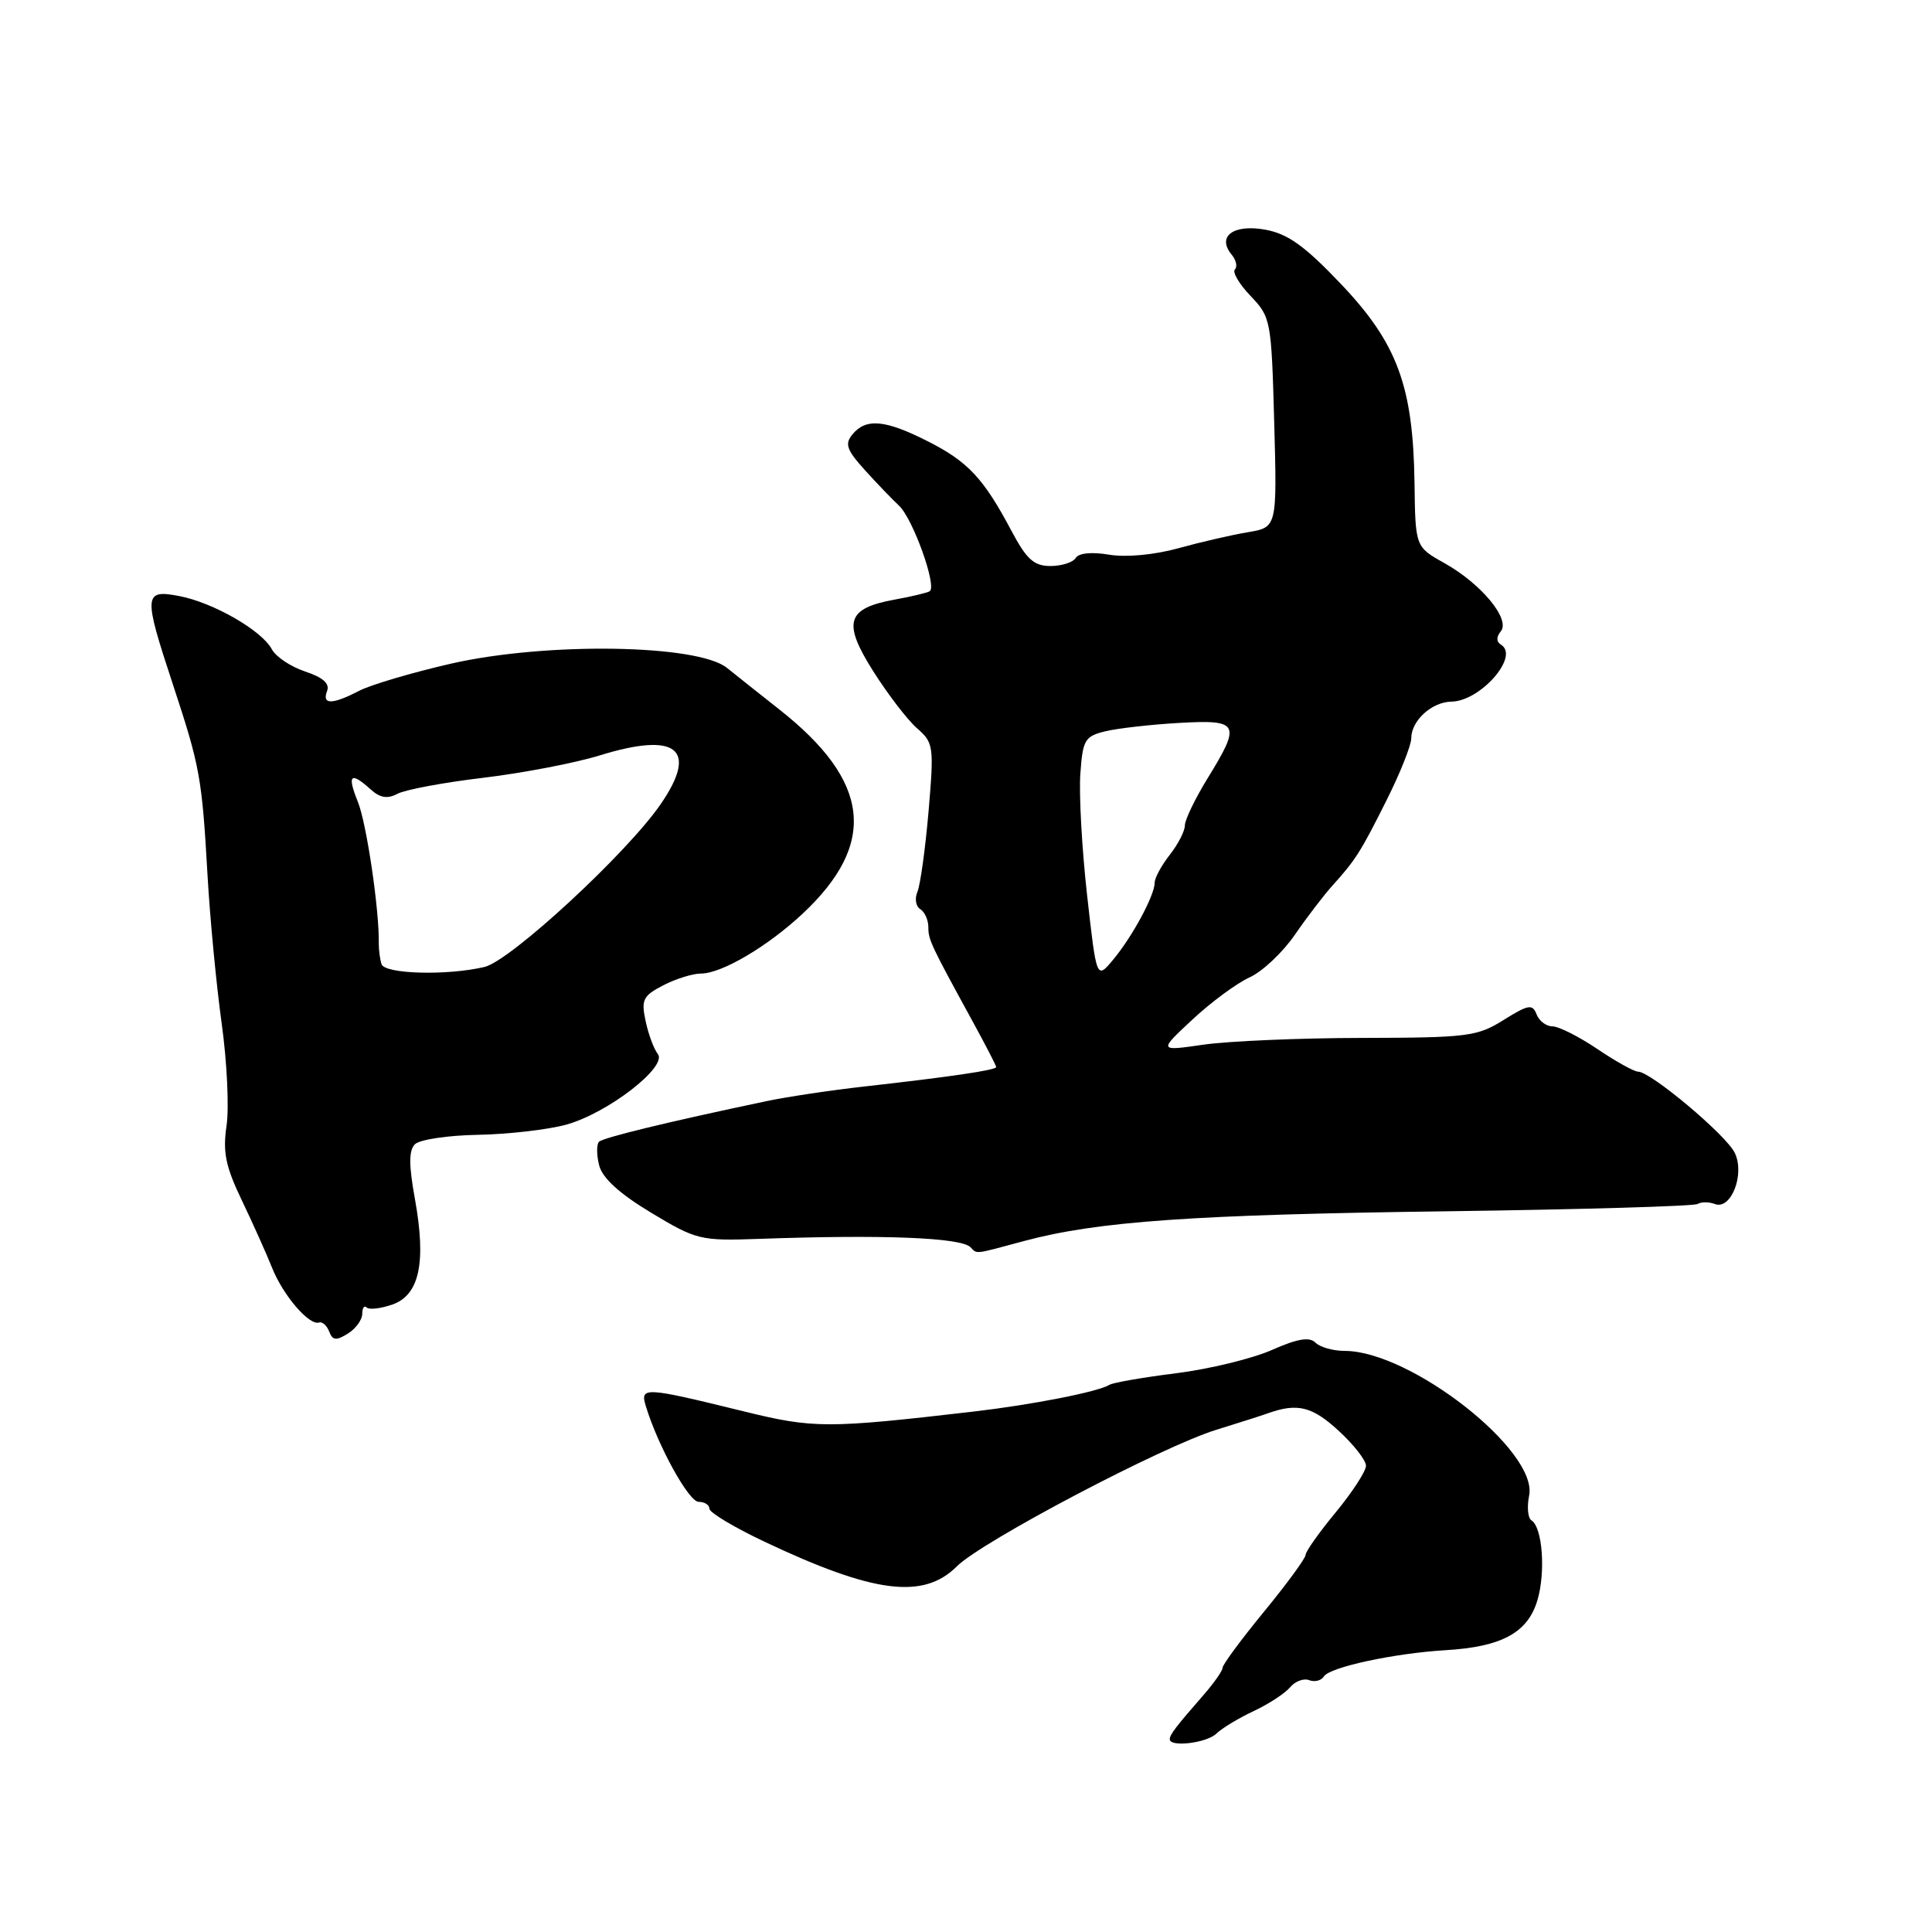 <?xml version="1.0" encoding="UTF-8" standalone="no"?>
<!DOCTYPE svg PUBLIC "-//W3C//DTD SVG 1.1//EN" "http://www.w3.org/Graphics/SVG/1.1/DTD/svg11.dtd" >
<svg xmlns="http://www.w3.org/2000/svg" xmlns:xlink="http://www.w3.org/1999/xlink" version="1.1" viewBox="0 0 256 256">
 <g >
 <path fill="currentColor"
d=" M 161.18 229.71 C 161.91 229.00 164.13 227.66 166.11 226.73 C 168.10 225.80 170.27 224.38 170.94 223.58 C 171.60 222.78 172.74 222.35 173.47 222.63 C 174.20 222.91 175.08 222.69 175.42 222.14 C 176.17 220.91 184.72 219.07 191.53 218.66 C 198.96 218.22 202.41 216.36 203.70 212.09 C 204.83 208.35 204.39 202.36 202.92 201.45 C 202.45 201.16 202.31 199.68 202.62 198.16 C 203.80 192.24 186.90 179.00 178.16 179.00 C 176.64 179.00 174.91 178.51 174.31 177.91 C 173.51 177.11 171.92 177.38 168.53 178.88 C 165.95 180.02 160.25 181.41 155.86 181.96 C 151.47 182.51 147.48 183.20 147.00 183.50 C 145.51 184.42 136.82 186.13 129.00 187.04 C 109.52 189.30 107.83 189.29 98.50 187.00 C 85.31 183.76 84.79 183.74 85.58 186.33 C 87.18 191.60 91.27 199.00 92.57 199.00 C 93.36 199.00 94.00 199.41 94.00 199.91 C 94.00 200.42 97.26 202.37 101.25 204.26 C 115.78 211.14 122.35 211.98 126.80 207.54 C 130.14 204.22 154.02 191.65 161.21 189.44 C 164.12 188.54 167.18 187.57 168.00 187.27 C 171.90 185.88 173.85 186.35 177.33 189.54 C 179.35 191.38 181.00 193.49 181.00 194.22 C 181.00 194.94 179.20 197.71 177.00 200.38 C 174.80 203.04 173.00 205.58 173.00 206.03 C 173.00 206.47 170.53 209.85 167.50 213.54 C 164.47 217.23 162.00 220.58 162.00 220.98 C 162.00 221.38 160.86 223.01 159.47 224.60 C 155.78 228.83 155.00 229.85 155.00 230.46 C 155.00 231.55 159.90 230.96 161.18 229.71 Z  M 48.00 174.09 C 48.00 173.31 48.26 172.93 48.59 173.25 C 48.91 173.57 50.44 173.40 51.99 172.86 C 55.58 171.60 56.50 167.30 54.98 158.87 C 54.16 154.36 54.16 152.44 54.98 151.62 C 55.60 151.00 59.34 150.44 63.30 150.37 C 67.26 150.30 72.53 149.70 75.00 149.03 C 80.47 147.54 88.51 141.34 87.16 139.65 C 86.65 139.02 85.92 137.06 85.55 135.31 C 84.94 132.47 85.20 131.95 87.88 130.56 C 89.54 129.70 91.80 129.00 92.89 129.00 C 95.62 129.00 101.71 125.41 106.33 121.09 C 116.30 111.76 115.36 103.52 103.23 93.98 C 100.80 92.07 97.70 89.60 96.33 88.50 C 92.45 85.37 72.42 85.06 59.79 87.93 C 54.64 89.11 49.15 90.73 47.60 91.53 C 44.02 93.39 42.63 93.40 43.34 91.56 C 43.72 90.58 42.79 89.76 40.44 88.98 C 38.54 88.35 36.55 87.03 36.02 86.03 C 34.68 83.53 28.25 79.84 23.75 78.98 C 19.03 78.08 18.98 78.79 22.91 90.69 C 26.51 101.61 26.76 103.01 27.50 116.00 C 27.83 121.78 28.68 130.62 29.38 135.66 C 30.08 140.69 30.37 146.77 30.02 149.16 C 29.50 152.66 29.89 154.56 32.02 159.00 C 33.47 162.03 35.28 166.06 36.04 167.96 C 37.49 171.62 40.97 175.68 42.28 175.24 C 42.71 175.10 43.31 175.64 43.62 176.44 C 44.07 177.62 44.55 177.67 46.09 176.71 C 47.14 176.06 48.00 174.88 48.00 174.09 Z  M 135.70 164.44 C 145.42 161.83 158.07 160.94 191.79 160.50 C 209.54 160.26 224.47 159.83 224.95 159.53 C 225.43 159.24 226.45 159.24 227.23 159.54 C 229.38 160.36 231.24 155.58 229.86 152.75 C 228.72 150.39 218.72 142.00 217.06 142.00 C 216.53 142.00 214.10 140.65 211.66 139.00 C 209.21 137.35 206.54 136.00 205.71 136.00 C 204.89 136.00 203.94 135.28 203.60 134.40 C 203.07 133.01 202.52 133.10 199.24 135.15 C 195.75 137.34 194.48 137.50 180.50 137.53 C 172.25 137.54 162.80 137.95 159.50 138.42 C 153.50 139.29 153.50 139.29 158.00 135.10 C 160.47 132.79 163.88 130.28 165.57 129.51 C 167.26 128.75 169.96 126.21 171.57 123.87 C 173.18 121.53 175.40 118.63 176.50 117.41 C 179.64 113.93 180.29 112.90 183.75 105.99 C 185.54 102.42 187.00 98.74 187.00 97.82 C 187.00 95.49 189.72 93.01 192.32 92.97 C 196.17 92.91 201.37 86.97 198.91 85.44 C 198.26 85.04 198.25 84.41 198.86 83.66 C 200.18 82.07 196.30 77.37 191.40 74.62 C 187.54 72.46 187.54 72.46 187.43 63.98 C 187.25 51.18 185.15 45.49 177.71 37.66 C 172.86 32.56 170.65 30.98 167.64 30.43 C 163.42 29.67 161.20 31.33 163.20 33.74 C 163.80 34.46 163.99 35.34 163.63 35.70 C 163.27 36.07 164.21 37.65 165.72 39.23 C 168.39 42.02 168.47 42.43 168.84 55.98 C 169.22 69.87 169.22 69.87 165.36 70.52 C 163.24 70.87 159.08 71.83 156.12 72.65 C 152.92 73.53 149.21 73.87 146.97 73.50 C 144.69 73.11 142.94 73.28 142.54 73.93 C 142.18 74.52 140.67 75.00 139.19 75.00 C 137.01 75.00 136.03 74.12 134.04 70.37 C 130.33 63.38 128.27 61.17 122.93 58.47 C 117.31 55.62 114.76 55.38 112.97 57.54 C 111.90 58.82 112.17 59.60 114.60 62.29 C 116.19 64.05 118.23 66.17 119.12 67.00 C 120.97 68.72 124.21 77.77 123.18 78.35 C 122.81 78.56 120.72 79.06 118.55 79.45 C 112.16 80.61 111.61 82.47 115.72 88.96 C 117.65 92.01 120.25 95.40 121.51 96.50 C 123.71 98.41 123.77 98.89 123.04 107.50 C 122.61 112.45 121.95 117.24 121.57 118.15 C 121.18 119.06 121.34 120.09 121.93 120.46 C 122.52 120.82 123.00 121.88 123.01 122.81 C 123.01 124.53 123.27 125.09 128.84 135.27 C 130.58 138.45 132.00 141.20 132.00 141.39 C 132.00 141.79 126.00 142.68 114.50 143.97 C 110.10 144.46 104.25 145.34 101.50 145.92 C 88.40 148.68 79.93 150.74 79.37 151.29 C 79.04 151.63 79.04 153.03 79.39 154.41 C 79.81 156.09 82.06 158.15 86.26 160.68 C 92.27 164.30 92.80 164.43 100.50 164.16 C 117.00 163.57 127.31 163.98 128.59 165.26 C 129.53 166.19 128.93 166.26 135.70 164.44 Z  M 50.55 127.75 C 50.34 127.06 50.18 125.83 50.19 125.00 C 50.27 120.60 48.57 109.07 47.42 106.25 C 45.97 102.66 46.44 102.19 49.09 104.58 C 50.36 105.73 51.33 105.89 52.67 105.18 C 53.68 104.64 58.80 103.68 64.04 103.06 C 69.28 102.43 76.22 101.10 79.45 100.10 C 89.69 96.93 92.58 99.23 87.54 106.56 C 83.10 113.03 67.63 127.33 64.19 128.13 C 59.20 129.30 50.96 129.07 50.55 127.75 Z  M 144.05 118.65 C 143.36 112.52 142.96 105.28 143.15 102.56 C 143.47 98.01 143.74 97.56 146.50 96.89 C 148.15 96.50 152.54 96.00 156.25 95.79 C 164.22 95.34 164.49 95.86 160.00 103.15 C 158.35 105.84 157.00 108.64 157.00 109.38 C 157.00 110.12 156.10 111.87 155.00 113.27 C 153.90 114.67 153.00 116.33 153.00 116.96 C 153.00 118.63 150.05 124.10 147.51 127.15 C 145.30 129.80 145.30 129.80 144.05 118.65 Z "/>
</g>
</svg>